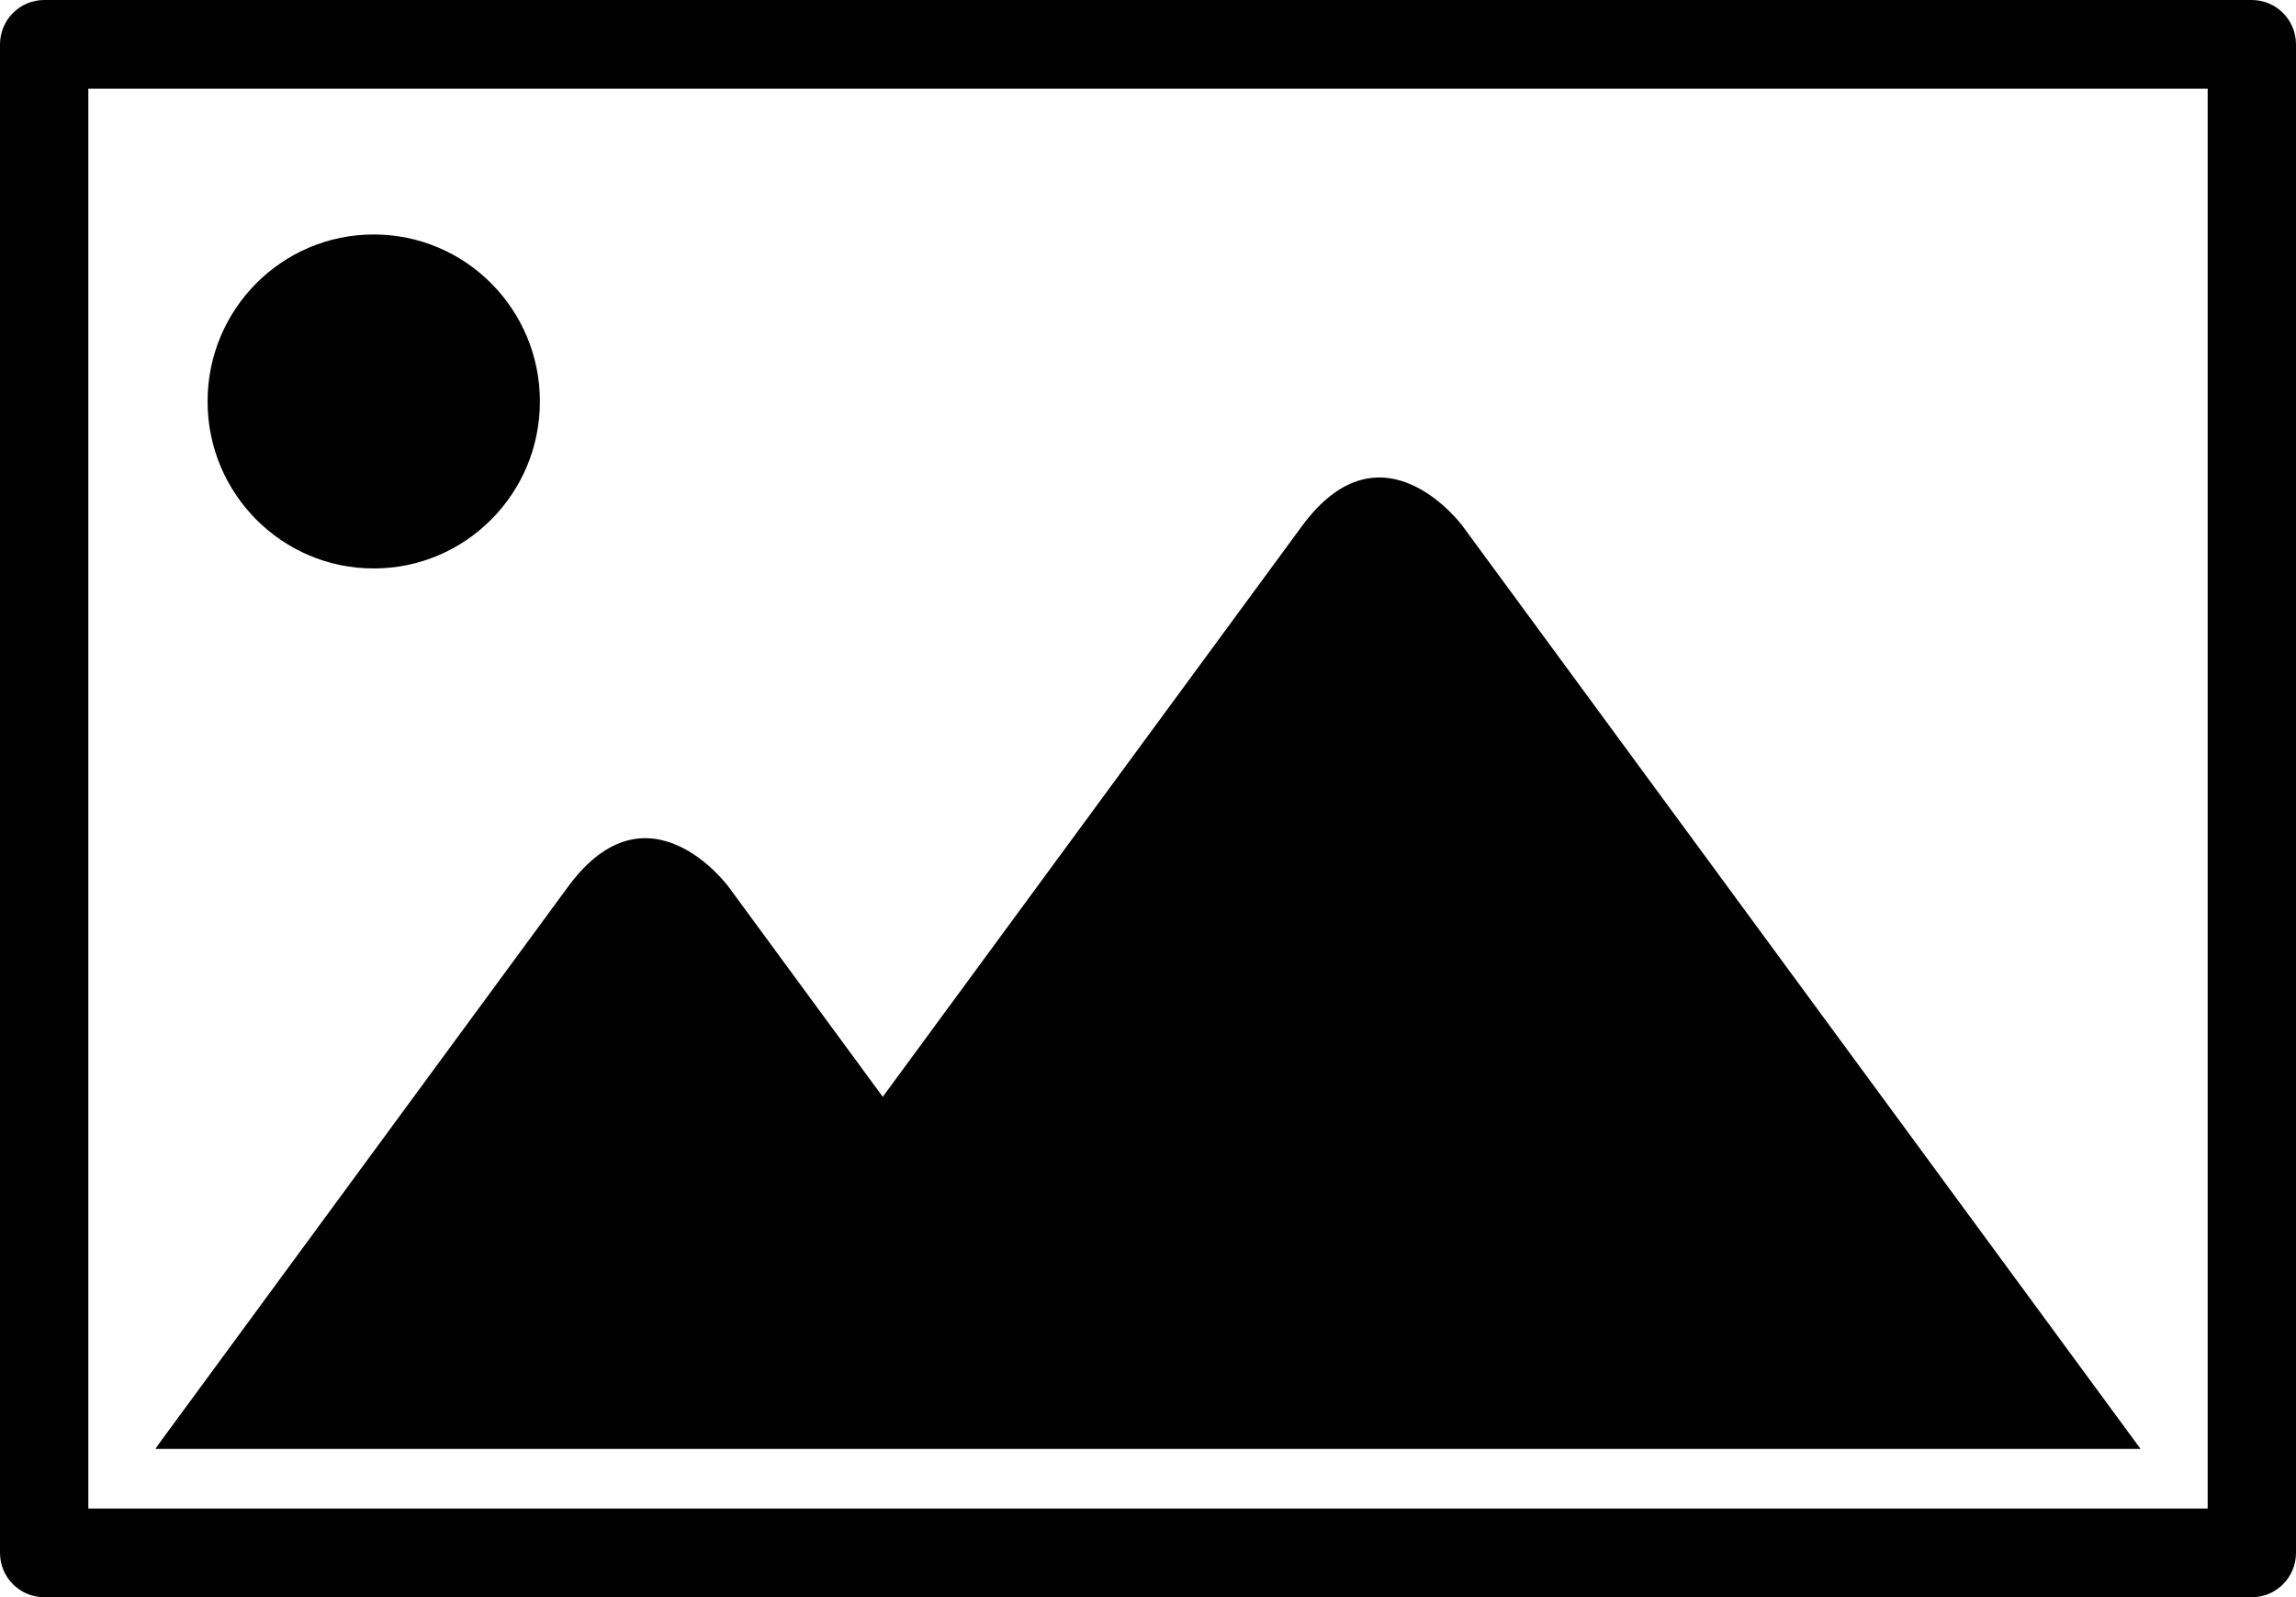 <?xml version="1.0" encoding="UTF-8"?>
<!DOCTYPE svg PUBLIC "-//W3C//DTD SVG 1.1//EN" "http://www.w3.org/Graphics/SVG/1.1/DTD/svg11.dtd">
<svg version="1.1" xmlns="http://www.w3.org/2000/svg" xmlns:xlink="http://www.w3.org/1999/xlink" x="0" y="0" width="28.748" height="20" viewBox="0, 0, 28.748, 20">
  <g id="Livello_46">
    <path d="M6.76,5.027 C6.76,3.872 5.829,2.936 4.679,2.936 C3.53,2.936 2.599,3.872 2.599,5.027 C2.599,6.181 3.53,7.118 4.679,7.118 C5.829,7.118 6.76,6.182 6.76,5.027 M1.996,18.07 C1.996,18.07 1.976,18.097 1.947,18.143 L26.801,18.143 C26.799,18.14 26.797,18.138 26.796,18.135 L18.313,6.587 C18.313,6.587 17.307,5.219 16.302,6.587 L11.053,13.734 L9.122,11.104 C9.122,11.104 8.116,9.735 7.112,11.104 L1.996,18.07 z M27.642,18.889 L1.106,18.889 L1.106,1.111 L27.642,1.111 L27.642,18.889 L27.642,18.889 z M28.748,19.444 L28.748,0.556 C28.748,0.249 28.5,0 28.195,0 L0.553,0 C0.248,0 0,0.249 0,0.556 L0,19.444 C0,19.751 0.248,20 0.553,20 L28.195,20 C28.5,20 28.748,19.751 28.748,19.444" fill="#000000"/>
  </g>
</svg>
